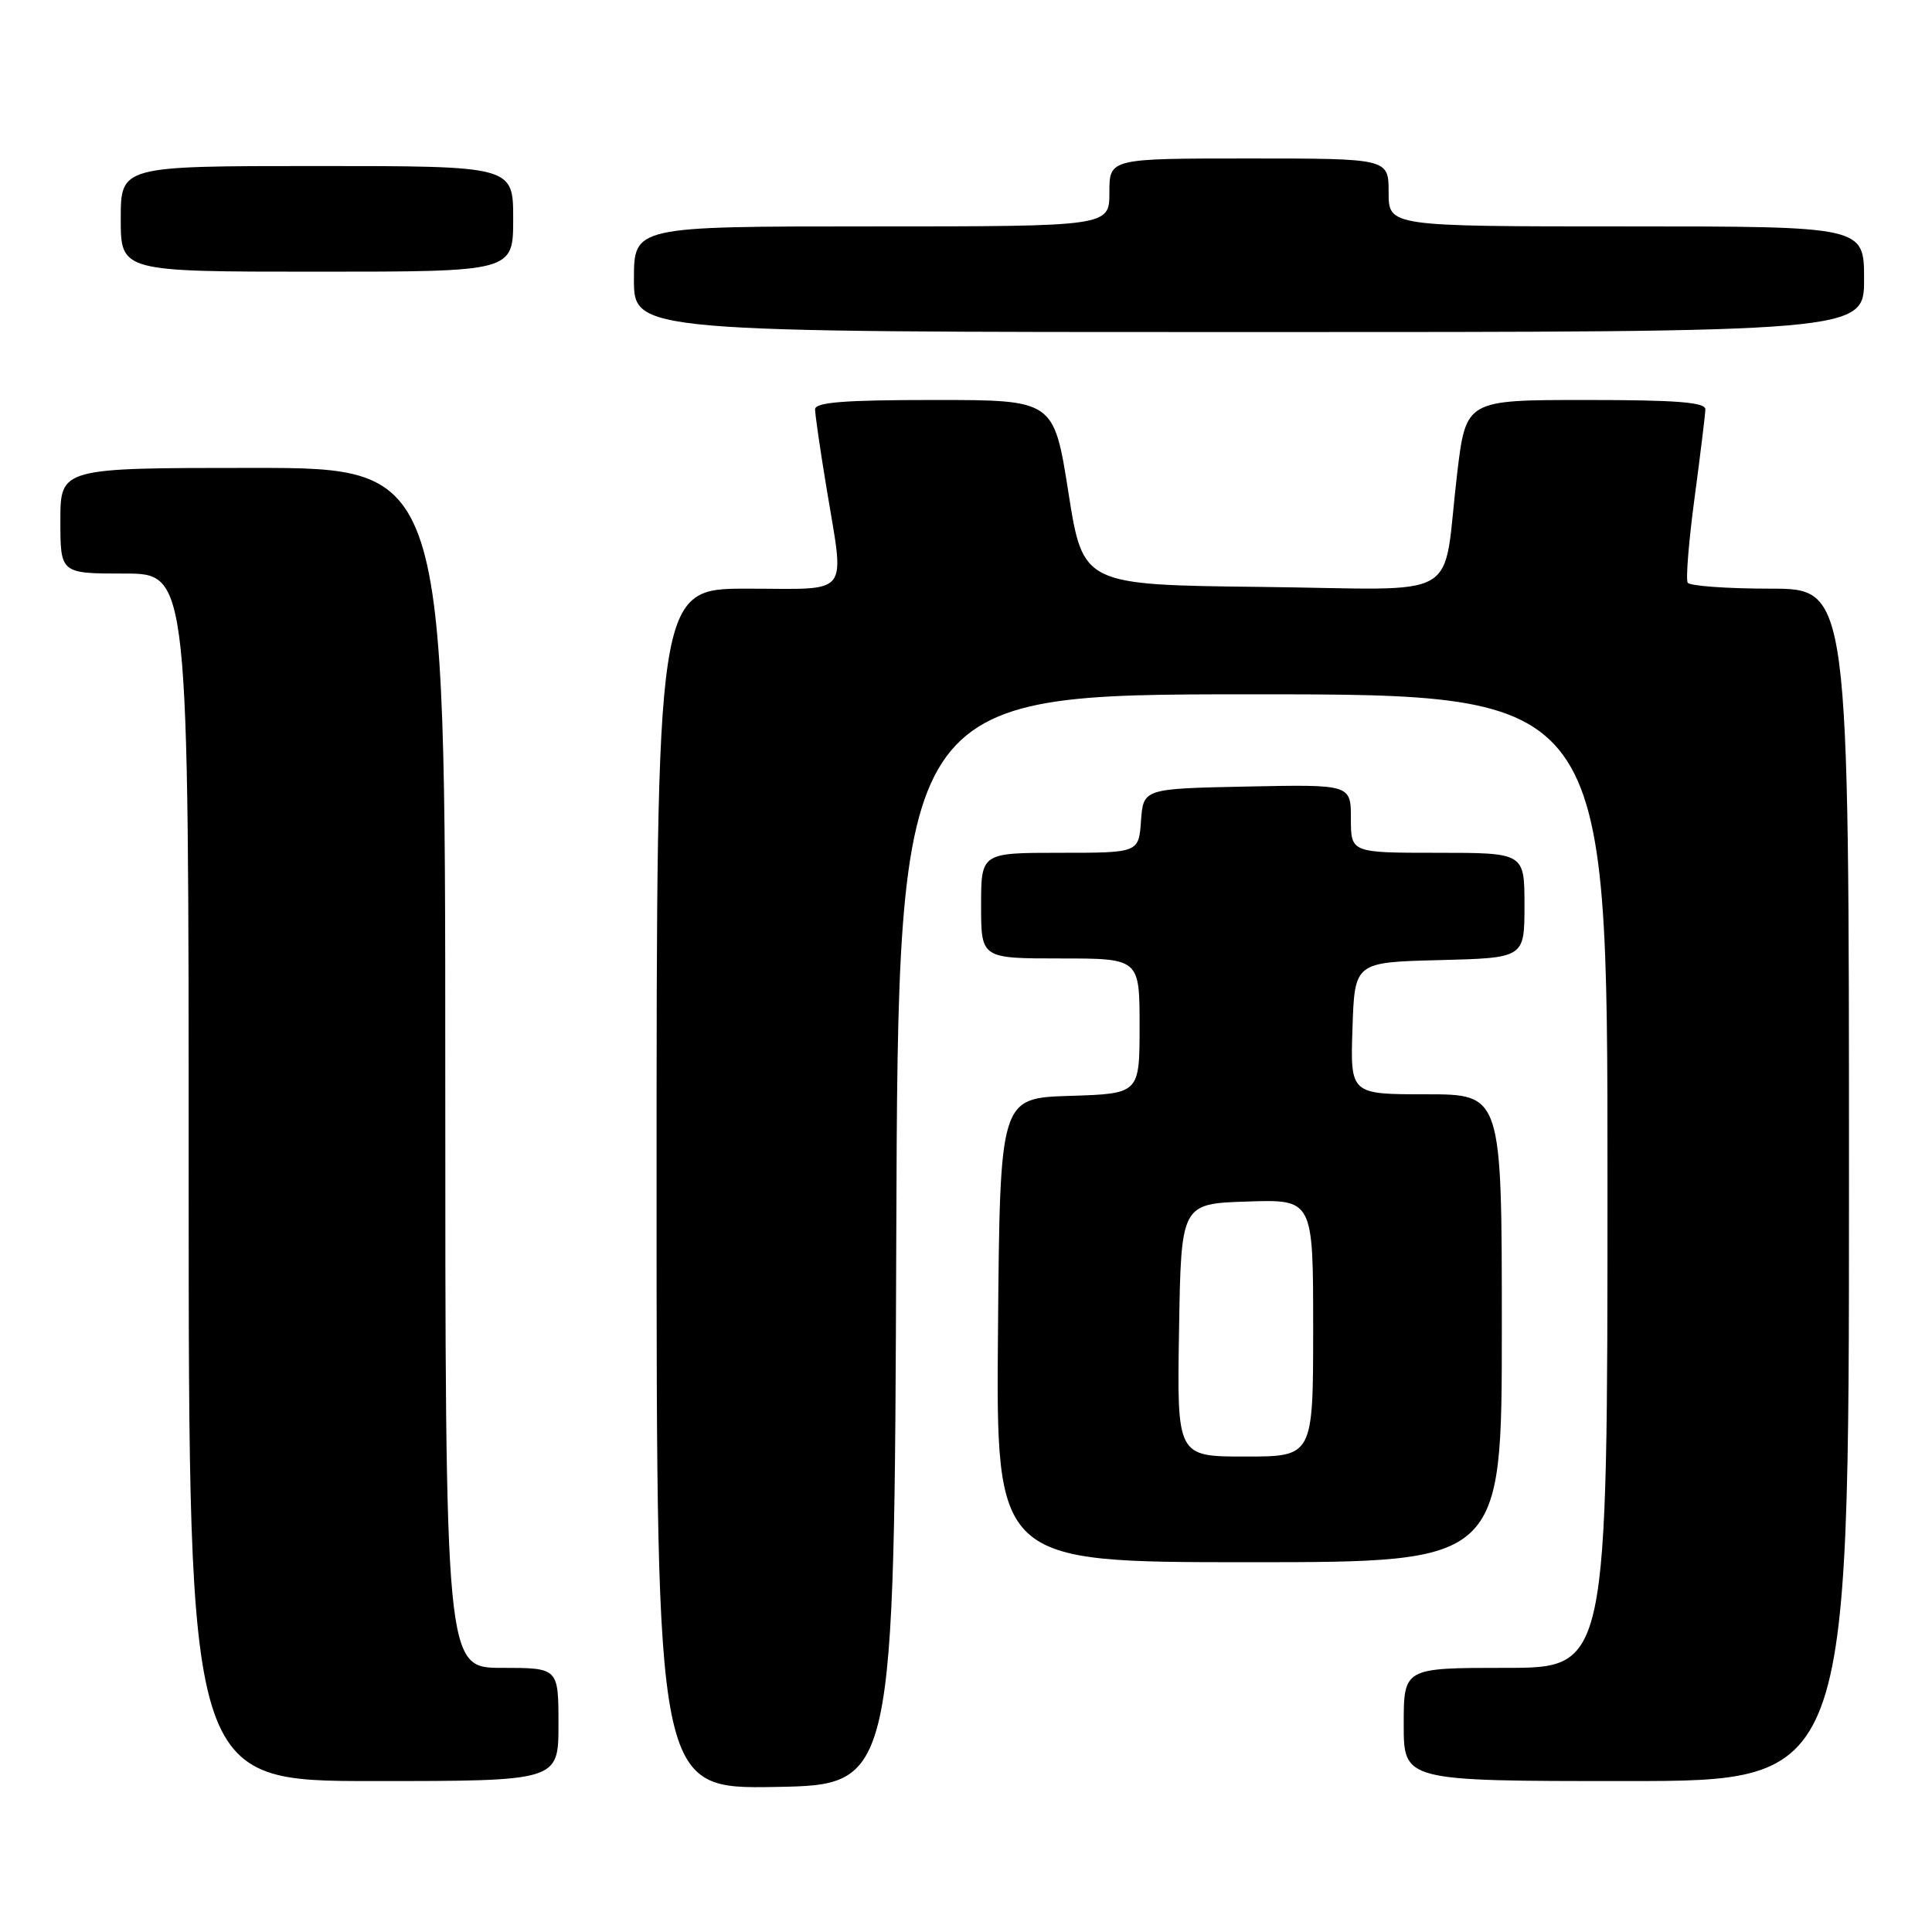<?xml version="1.0" encoding="UTF-8" standalone="no"?>
<!DOCTYPE svg PUBLIC "-//W3C//DTD SVG 1.1//EN" "http://www.w3.org/Graphics/SVG/1.1/DTD/svg11.dtd" >
<svg xmlns="http://www.w3.org/2000/svg" xmlns:xlink="http://www.w3.org/1999/xlink" version="1.1" viewBox="0 0 256 256">
 <g >
 <path fill="currentColor"
d=" M 118.76 164.25 C 119.01 92.00 119.01 92.00 166.01 92.00 C 213.00 92.00 213.00 92.00 213.00 156.50 C 213.00 221.00 213.00 221.00 199.50 221.00 C 186.00 221.00 186.00 221.00 186.00 228.50 C 186.00 236.00 186.00 236.00 215.50 236.00 C 245.00 236.00 245.00 236.00 245.00 157.00 C 245.00 78.00 245.00 78.00 234.56 78.00 C 228.82 78.00 223.90 77.64 223.63 77.21 C 223.36 76.77 223.77 71.71 224.54 65.96 C 225.31 60.21 225.95 54.94 225.97 54.25 C 225.99 53.30 222.17 53.00 210.12 53.00 C 194.25 53.00 194.25 53.00 193.08 62.75 C 191.02 80.04 194.41 78.08 167.17 77.77 C 143.50 77.50 143.50 77.50 141.57 65.25 C 139.64 53.00 139.64 53.00 123.82 53.00 C 111.83 53.00 108.00 53.30 108.00 54.25 C 108.01 54.94 108.67 59.55 109.49 64.50 C 111.92 79.33 112.95 78.00 99.00 78.00 C 87.00 78.00 87.00 78.00 87.00 157.53 C 87.00 237.05 87.00 237.05 102.75 236.78 C 118.50 236.50 118.50 236.50 118.76 164.25 Z  M 74.00 228.50 C 74.00 221.00 74.00 221.00 66.50 221.00 C 59.00 221.00 59.00 221.00 59.00 141.50 C 59.00 62.00 59.00 62.00 33.50 62.00 C 8.00 62.00 8.00 62.00 8.00 69.00 C 8.00 76.00 8.00 76.00 16.50 76.00 C 25.00 76.00 25.00 76.00 25.00 156.00 C 25.00 236.00 25.00 236.00 49.50 236.00 C 74.00 236.00 74.00 236.00 74.00 228.50 Z  M 199.00 176.00 C 199.00 145.00 199.00 145.00 188.96 145.00 C 178.92 145.00 178.92 145.00 179.21 136.25 C 179.50 127.50 179.50 127.50 190.75 127.22 C 202.00 126.93 202.00 126.93 202.00 119.97 C 202.00 113.00 202.00 113.00 190.50 113.00 C 179.00 113.00 179.00 113.00 179.00 108.47 C 179.00 103.94 179.00 103.94 165.25 104.22 C 151.50 104.50 151.50 104.50 151.19 108.75 C 150.89 113.00 150.89 113.00 140.44 113.00 C 130.00 113.00 130.00 113.00 130.00 120.00 C 130.00 127.00 130.00 127.00 140.50 127.00 C 151.00 127.00 151.00 127.00 151.00 135.96 C 151.00 144.92 151.00 144.92 141.75 145.21 C 132.50 145.50 132.50 145.50 132.24 176.25 C 131.97 207.00 131.97 207.00 165.49 207.00 C 199.00 207.00 199.00 207.00 199.00 176.00 Z  M 247.00 37.00 C 247.00 30.00 247.00 30.00 215.50 30.00 C 184.00 30.00 184.00 30.00 184.00 25.50 C 184.00 21.00 184.00 21.00 165.50 21.00 C 147.00 21.00 147.00 21.00 147.00 25.50 C 147.00 30.00 147.00 30.00 115.50 30.00 C 84.00 30.00 84.00 30.00 84.00 37.00 C 84.00 44.00 84.00 44.00 165.50 44.00 C 247.00 44.00 247.00 44.00 247.00 37.00 Z  M 68.00 29.00 C 68.00 22.00 68.00 22.00 42.00 22.00 C 16.00 22.00 16.00 22.00 16.00 29.00 C 16.00 36.00 16.00 36.00 42.00 36.00 C 68.00 36.00 68.00 36.00 68.00 29.00 Z  M 156.23 176.25 C 156.50 159.50 156.50 159.50 165.25 159.21 C 174.00 158.92 174.00 158.92 174.00 175.96 C 174.00 193.00 174.00 193.00 164.98 193.00 C 155.95 193.00 155.95 193.00 156.23 176.25 Z "/>
</g>
</svg>